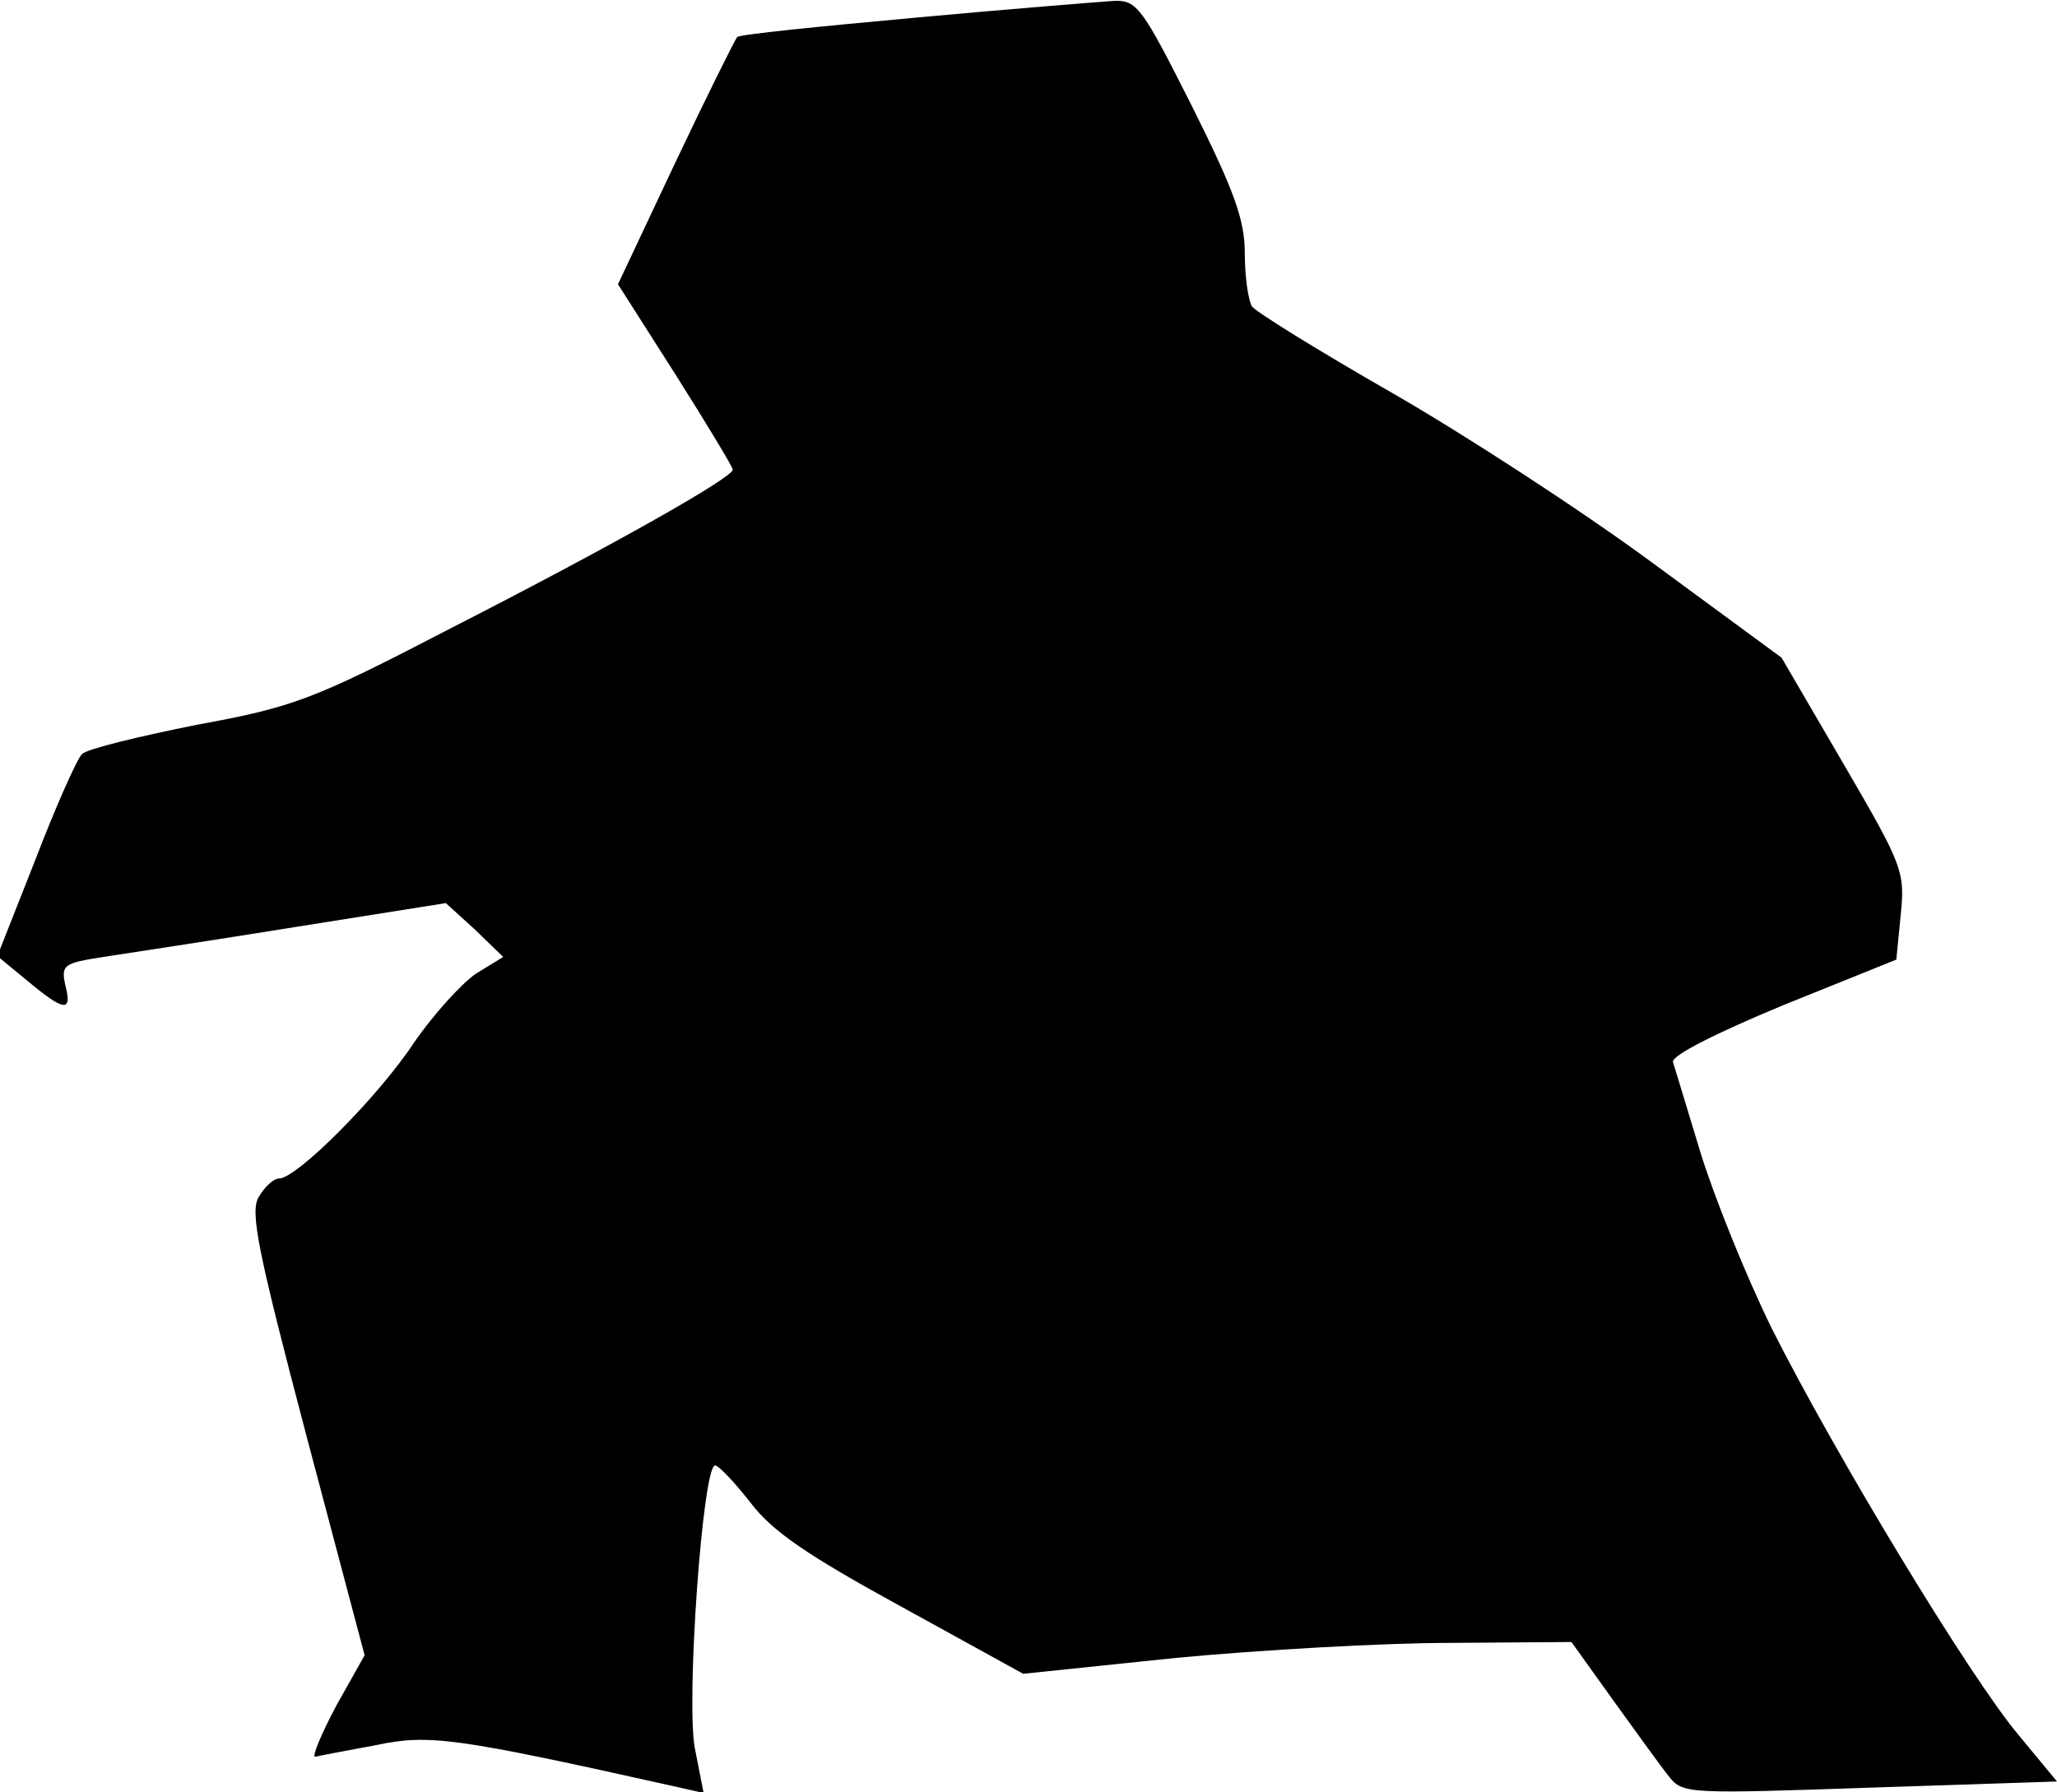 <?xml version="1.0" standalone="no"?>
<!DOCTYPE svg PUBLIC "-//W3C//DTD SVG 20010904//EN"
 "http://www.w3.org/TR/2001/REC-SVG-20010904/DTD/svg10.dtd">
<svg version="1.0" xmlns="http://www.w3.org/2000/svg"
 width="233pt" height="203pt" viewBox="0 0 233 203"
 preserveAspectRatio="xMidYMid meet">
<g transform="translate(0,203) scale(0.1,-0.1)"
fill="#000000" stroke="none">
<path fill="#000000" stroke="none" d="M1037 2010 c-109 -10 -200 -19 -202
-22 -2 -2 -34 -66 -70 -142 l-65 -138 65 -102 c36 -57 65 -105 65 -108 0 -9
-136 -86 -322 -181 -154 -80 -176 -88 -285 -108 -65 -13 -123 -27 -130 -33 -6
-6 -30 -60 -53 -120 l-43 -109 34 -28 c42 -35 51 -36 43 -5 -5 23 -2 25 43 32
26 4 125 19 218 34 l170 27 33 -30 32 -31 -31 -19 c-16 -11 -48 -46 -70 -78
-41 -62 -133 -154 -153 -154 -6 0 -16 -9 -23 -21 -10 -17 -1 -61 54 -270 l66
-249 -32 -57 c-17 -32 -28 -58 -24 -58 4 1 35 7 68 13 61 13 90 9 341 -47 l31
-7 -10 51 c-10 54 9 320 23 320 4 0 22 -19 40 -42 25 -33 65 -60 171 -118
l138 -76 173 18 c95 9 235 17 311 17 l137 1 48 -67 c26 -36 54 -75 63 -86 15
-19 23 -19 227 -12 l212 7 -43 52 c-55 65 -208 318 -280 461 -30 61 -66 151
-81 200 -15 50 -29 95 -31 102 -2 7 47 32 124 64 l129 52 5 51 c5 49 2 56 -65
171 l-70 120 -147 108 c-80 59 -214 146 -296 193 -82 47 -153 91 -157 97 -4 7
-8 33 -8 60 0 38 -12 71 -60 167 -56 111 -62 120 -88 119 -15 -1 -116 -9 -225
-19z"/>
</g>
</svg>
